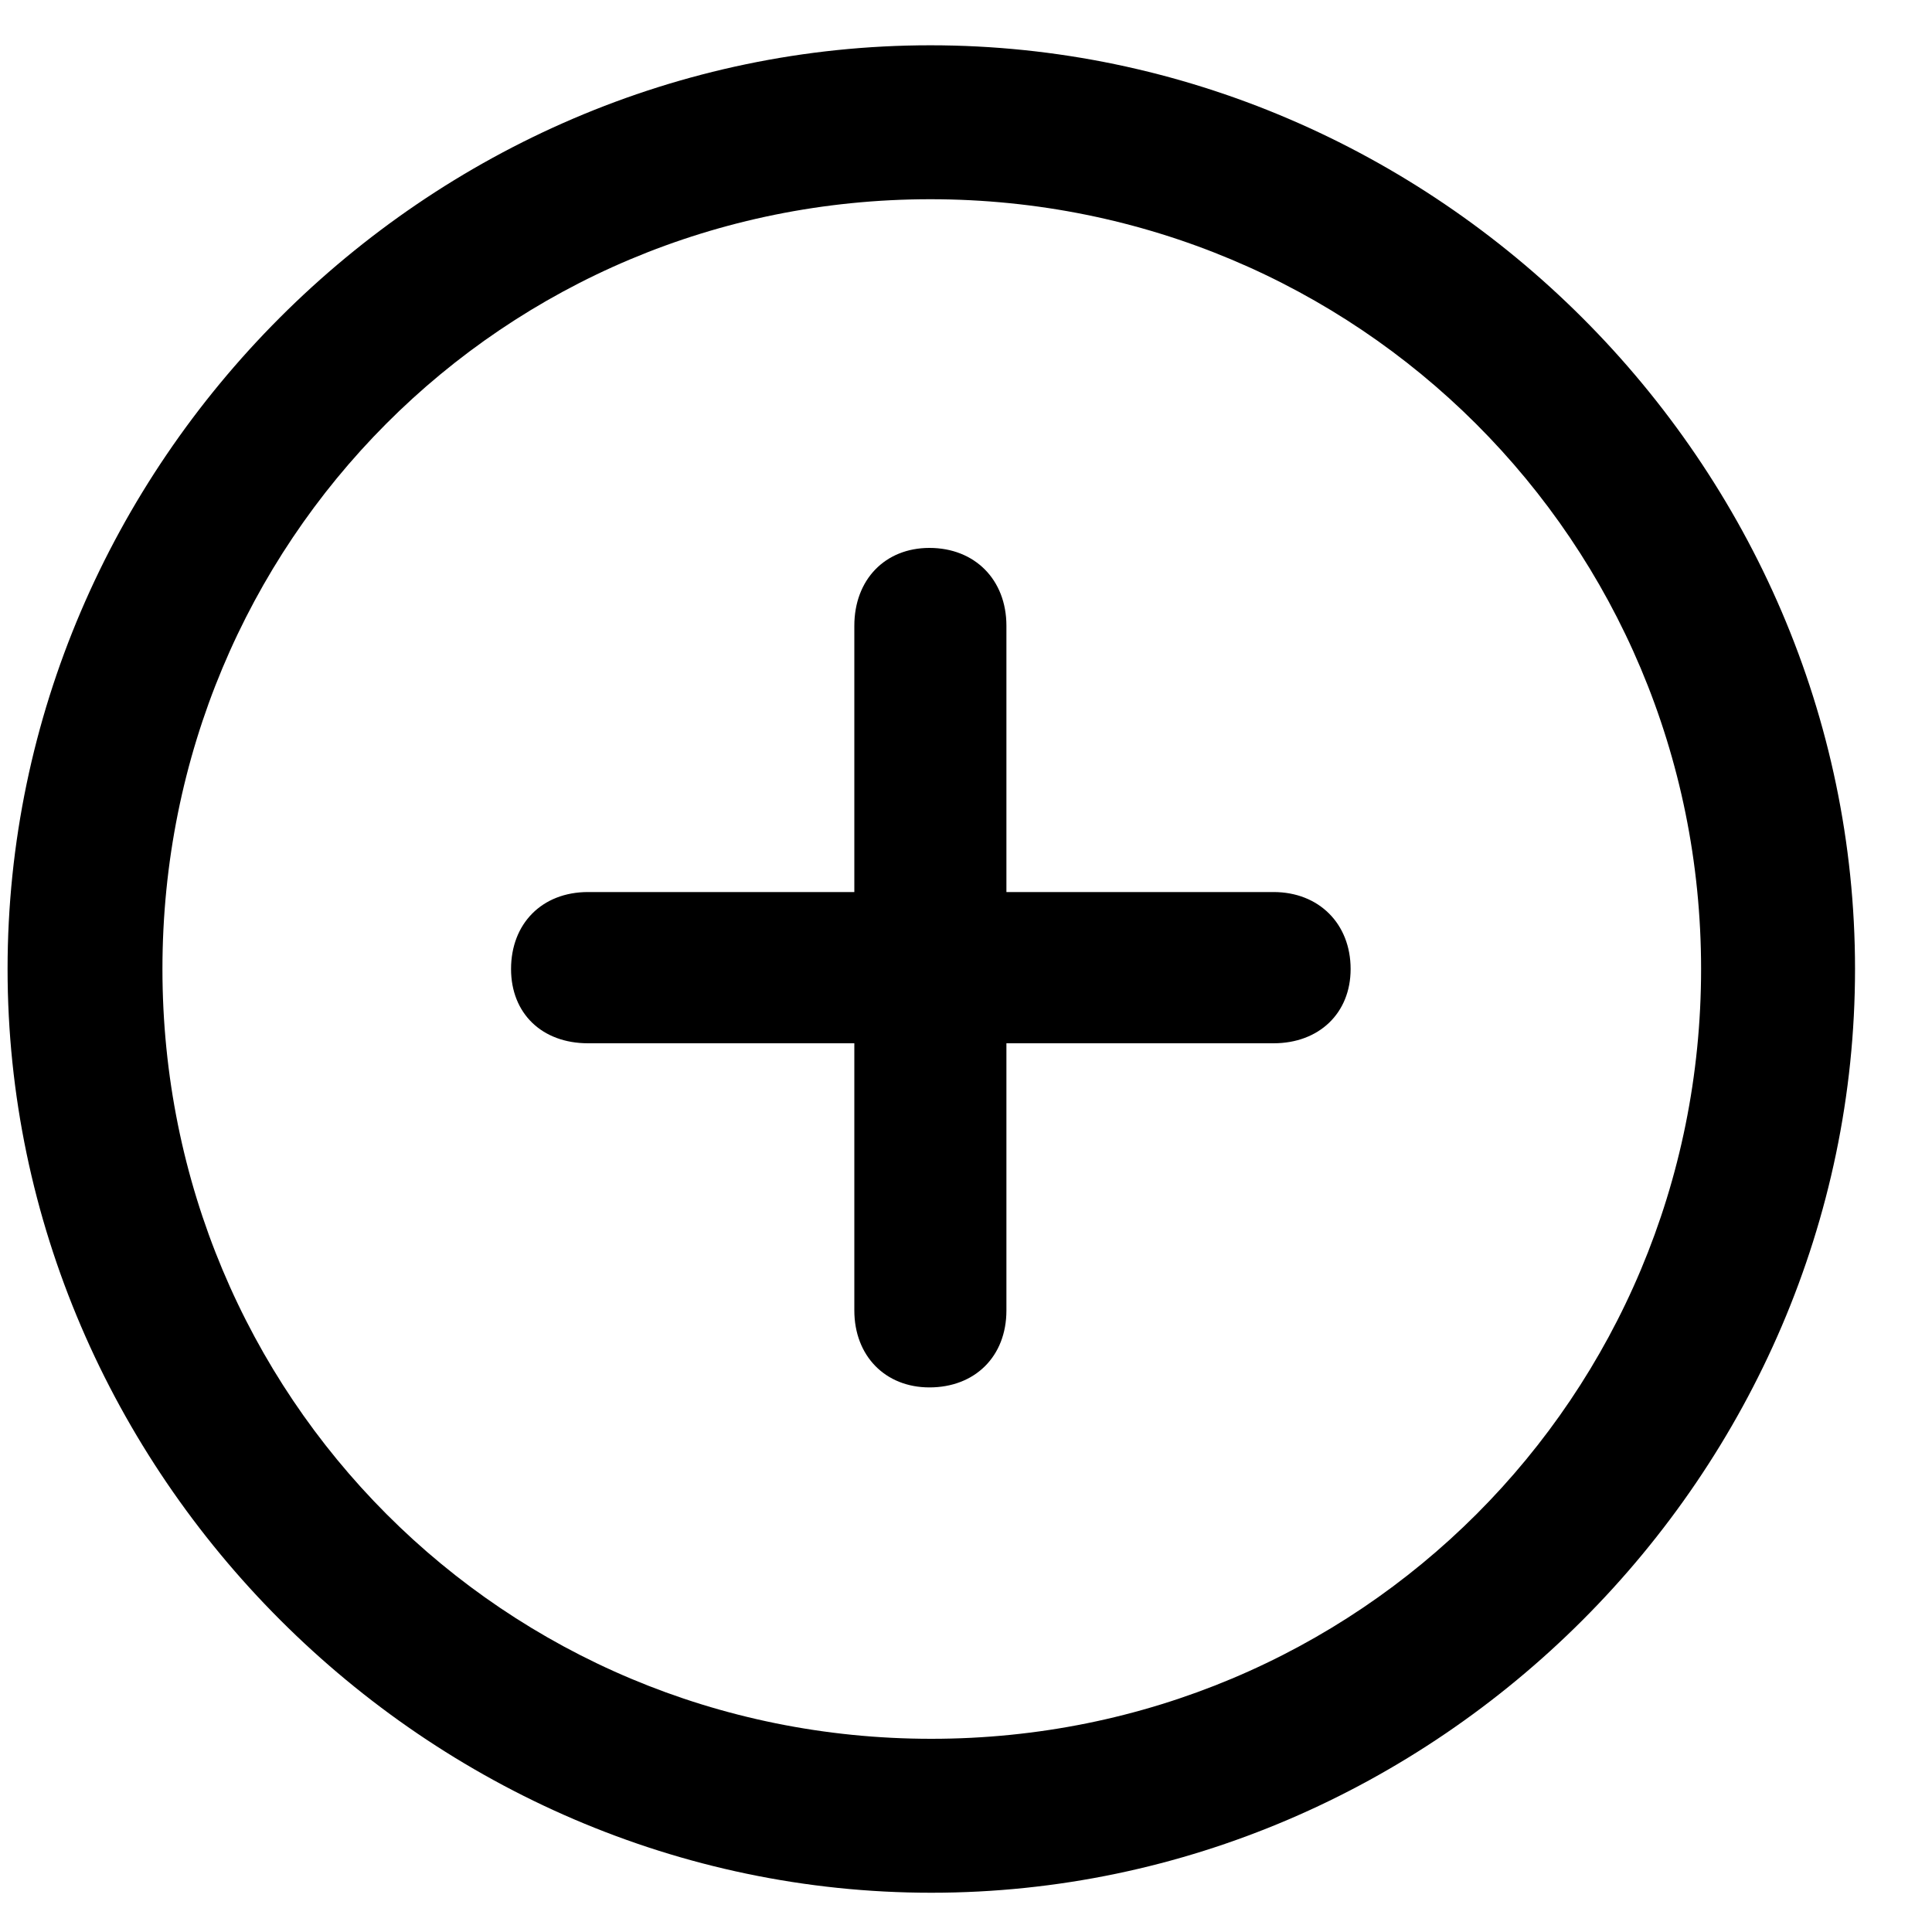 <svg width="25" height="25" viewBox="0 0 25 25" fill="none" xmlns="http://www.w3.org/2000/svg">
<path d="M12.051 24.492C18.59 24.492 24.004 19.066 24.004 12.539C24.004 6 18.578 0.586 12.039 0.586C5.512 0.586 0.098 6 0.098 12.539C0.098 19.066 5.523 24.492 12.051 24.492ZM12.051 22.5C6.52 22.5 2.102 18.07 2.102 12.539C2.102 7.008 6.508 2.578 12.039 2.578C17.57 2.578 22.012 7.008 22.012 12.539C22.012 18.07 17.582 22.5 12.051 22.5ZM6.613 12.539C6.613 13.113 7.012 13.5 7.609 13.5H11.055V16.957C11.055 17.543 11.453 17.953 12.027 17.953C12.613 17.953 13.023 17.555 13.023 16.957V13.5H16.48C17.066 13.5 17.477 13.113 17.477 12.539C17.477 11.953 17.066 11.543 16.48 11.543H13.023V8.098C13.023 7.5 12.613 7.09 12.027 7.09C11.453 7.09 11.055 7.5 11.055 8.098V11.543H7.609C7.012 11.543 6.613 11.953 6.613 12.539Z" fill="black"/>
</svg>
